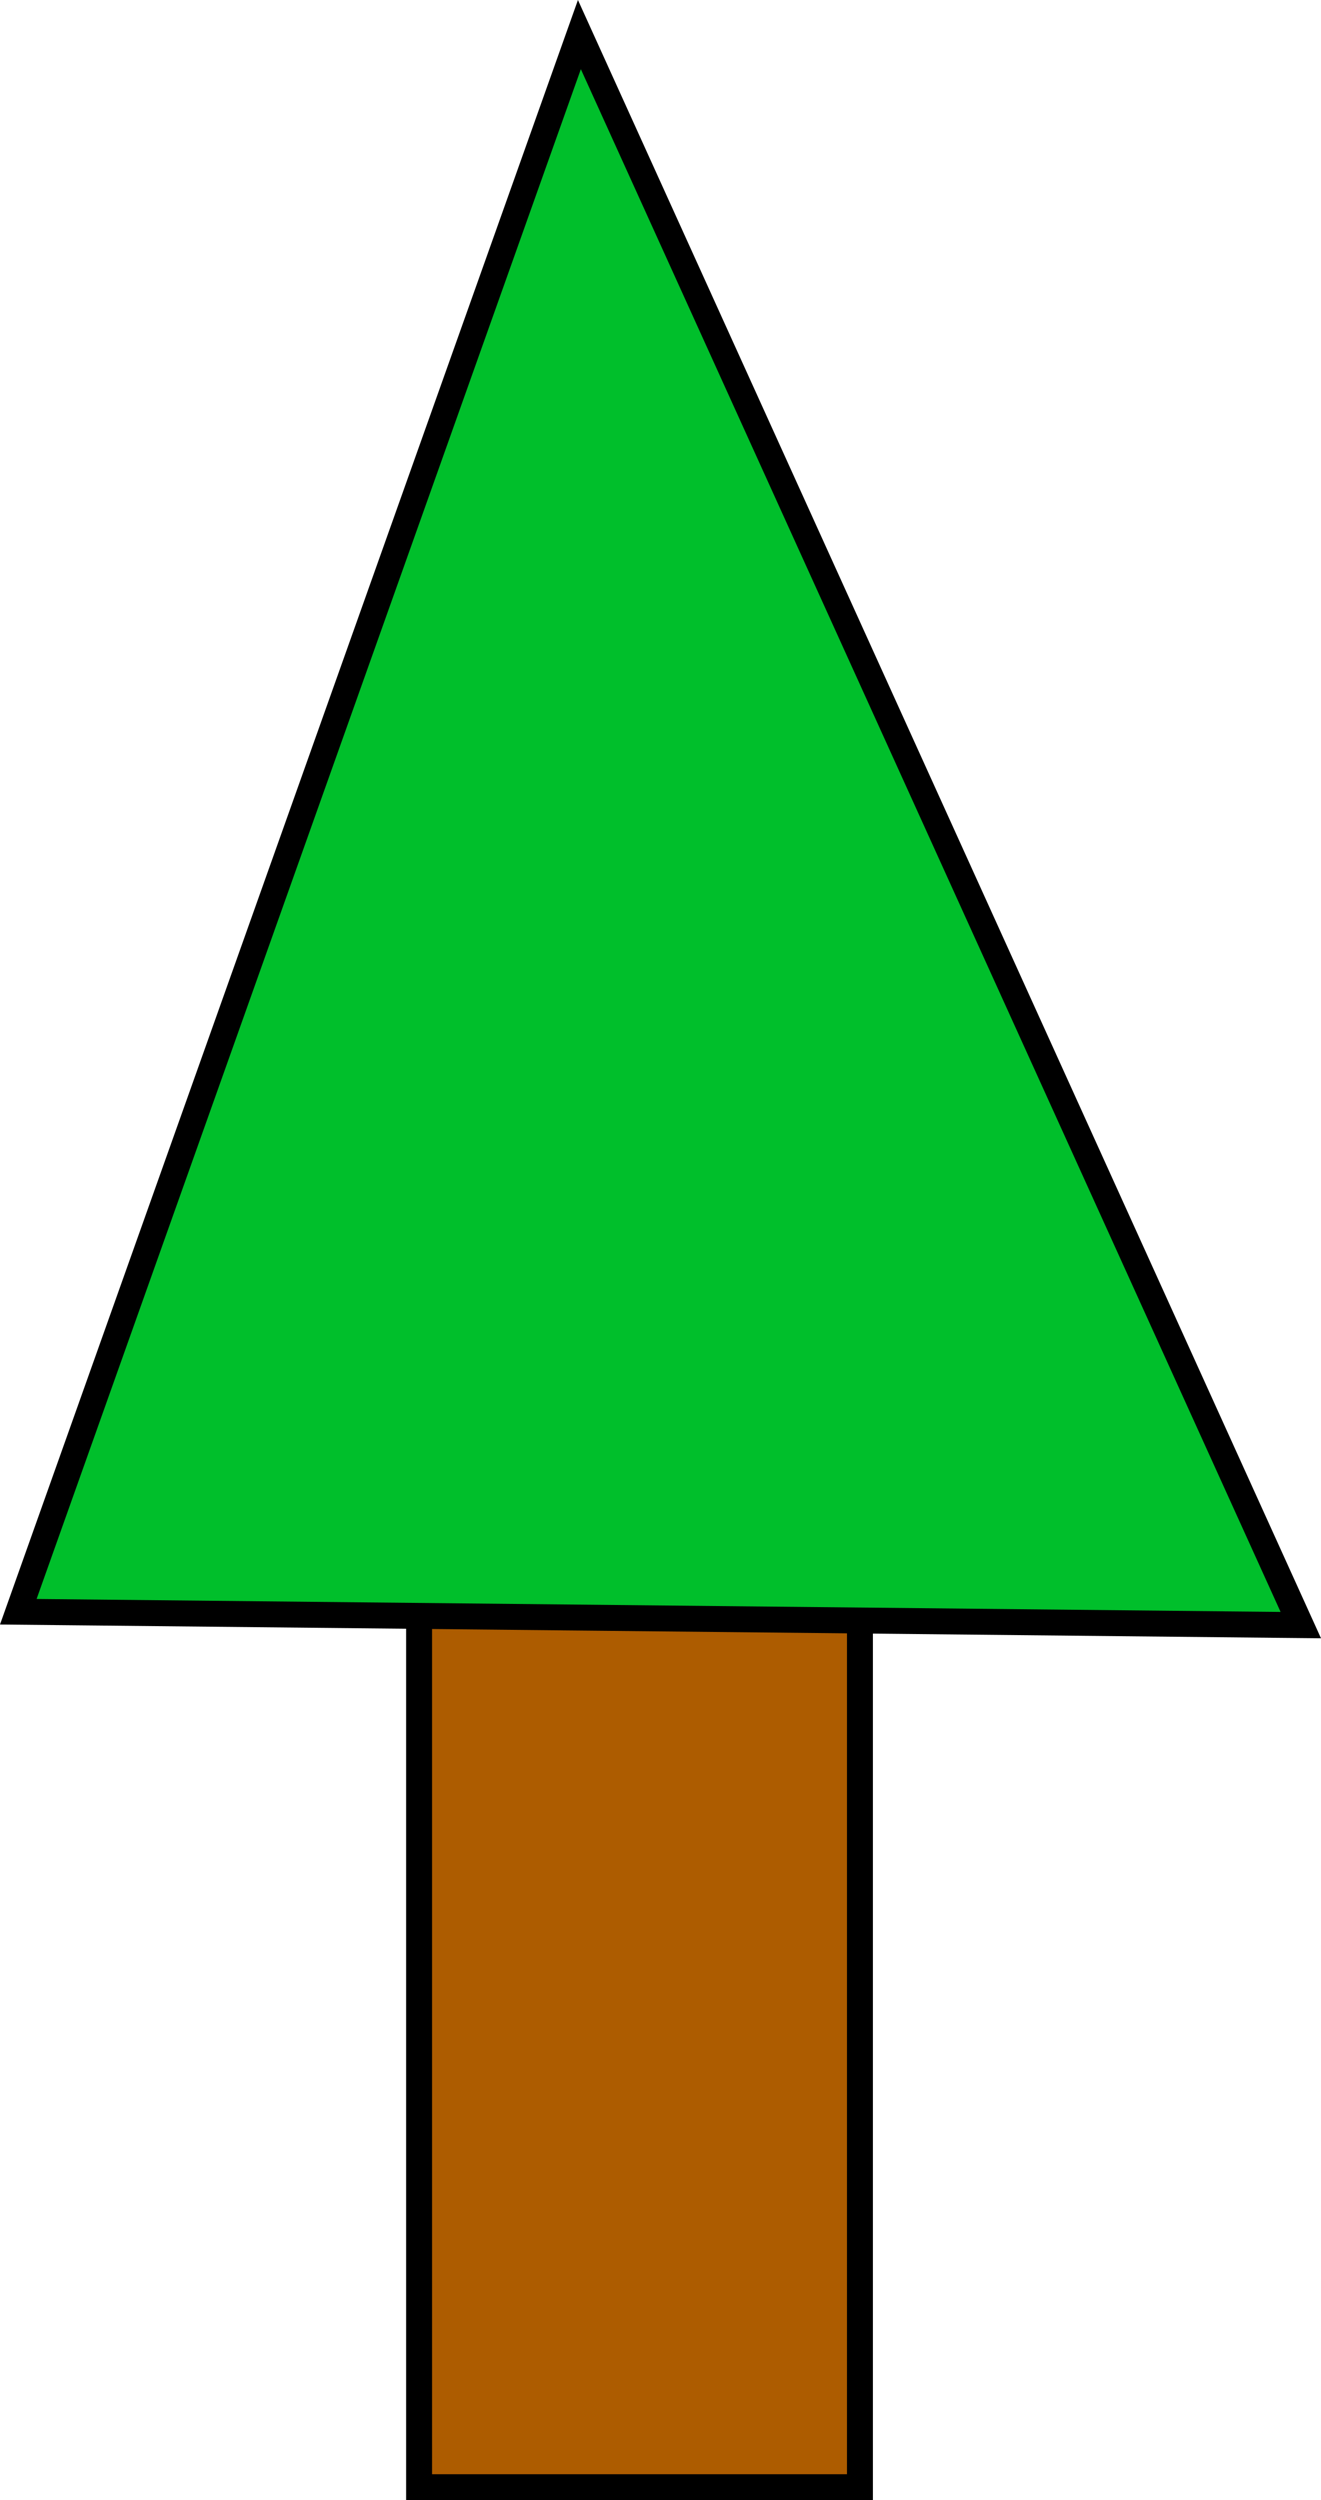 <svg version="1.1" xmlns="http://www.w3.org/2000/svg" xmlns:xlink="http://www.w3.org/1999/xlink" width="101.933" height="192.829" viewBox="0,0,101.933,192.829"><g transform="translate(-195.107,-82.752)"><g data-paper-data="{&quot;isPaintingLayer&quot;:true}" fill-rule="nonzero" stroke="#000000" stroke-width="2" stroke-linejoin="miter" stroke-miterlimit="10" stroke-dasharray="" stroke-dashoffset="0" style="mix-blend-mode: normal"><g><path d="M227.445,274.581v-127.826h34.018v127.826z" fill="#ad5c00" stroke-linecap="butt"/><path d="M295.481,208.091l-98.962,-1.031l43.296,-121.641z" fill="#00bf2b" stroke-linecap="round"/></g></g></g></svg>